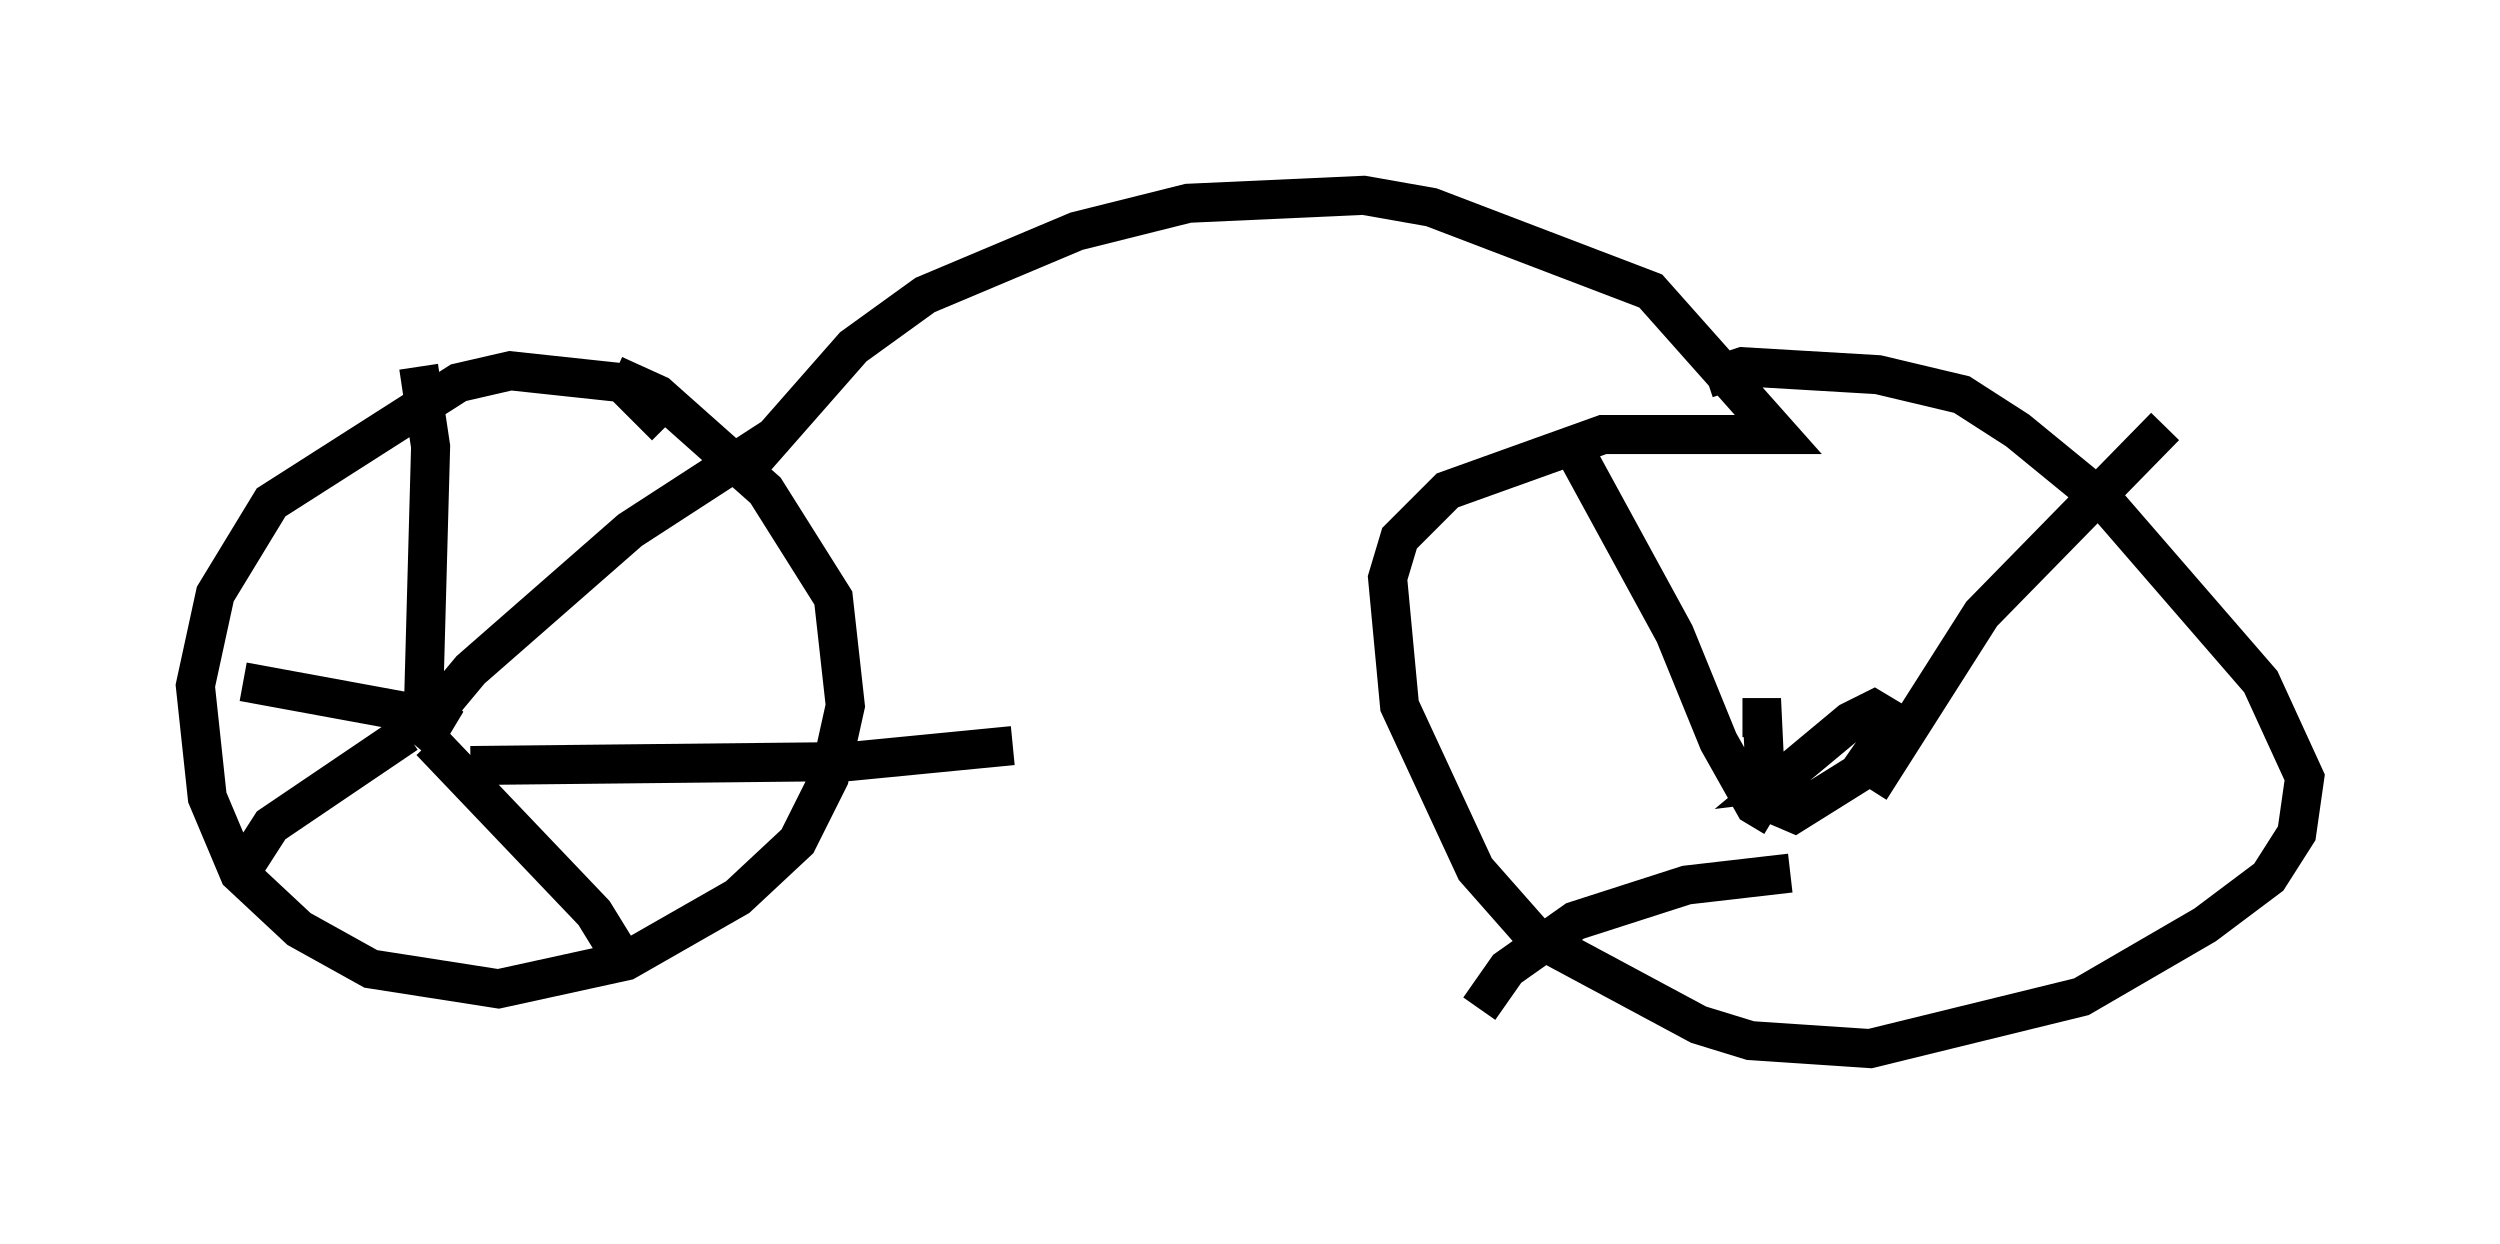 <?xml version="1.0" encoding="utf-8" ?>
<svg baseProfile="full" height="31.846" version="1.1" width="64.003" xmlns="http://www.w3.org/2000/svg" xmlns:ev="http://www.w3.org/2001/xml-events" xmlns:xlink="http://www.w3.org/1999/xlink"><defs /><rect fill="white" height="31.846" width="64.003" x="0" y="0" /><path d="M17.352, 12.044 m-0.306, -1.123 l-1.123, -1.123 -2.858, -0.306 l-1.327, 0.306 -4.798, 3.063 l-1.429, 2.348 -0.51, 2.348 l0.306, 2.858 0.817, 1.94 l1.531, 1.429 1.838, 1.021 l3.267, 0.51 3.267, -0.715 l2.858, -1.633 1.531, -1.429 l0.817, -1.633 0.408, -1.838 l-0.306, -2.756 -1.735, -2.756 l-2.756, -2.45 -1.123, -0.51 m-5.308, 8.983 l1.021, -0.613 -0.613, 1.021 m-0.306, 0.0 l1.531, -1.838 4.083, -3.573 l3.777, -2.45 m-9.086, 7.758 l0.204, -7.452 -0.306, -2.042 m-0.306, 9.392 l-3.471, 2.348 -0.919, 1.429 m5.002, -3.573 l4.185, 4.39 0.817, 1.327 m-3.981, -5.104 l9.698, -0.102 4.185, -0.408 m-14.7, -0.715 l-5.002, -0.919 m13.781, -8.269 l0.0, 0.0 m-1.123, 3.063 l2.96, -3.369 1.838, -1.327 l3.879, -1.633 2.858, -0.715 l4.492, -0.204 1.735, 0.306 l5.615, 2.144 3.267, 3.675 l-4.492, 0.0 -3.981, 1.429 l-1.225, 1.225 -0.306, 1.021 l0.306, 3.267 1.94, 4.185 l1.531, 1.735 4.185, 2.246 l1.327, 0.408 3.063, 0.204 l5.41, -1.327 3.165, -1.838 l1.633, -1.225 0.715, -1.123 l0.204, -1.429 -1.123, -2.45 l-3.981, -4.594 -2.246, -1.838 l-1.429, -0.919 -2.144, -0.51 l-3.471, -0.204 -0.919, 0.306 m0.919, 8.677 l0.51, 0.0 0.102, 2.144 l0.715, 0.306 1.633, -1.021 l0.919, -1.327 -0.51, -0.306 l-0.613, 0.306 -1.838, 1.531 l0.817, -0.102 m1.531, 0.306 l2.858, -4.492 4.696, -4.798 m-10.004, 10.004 l-0.51, -0.306 -0.919, -1.633 l-1.123, -2.756 -2.45, -4.492 m5.41, 10.617 l-2.654, 0.306 -2.858, 0.919 l-1.735, 1.225 -0.715, 1.021 " fill="none" stroke="black" stroke-width="1" /></svg>